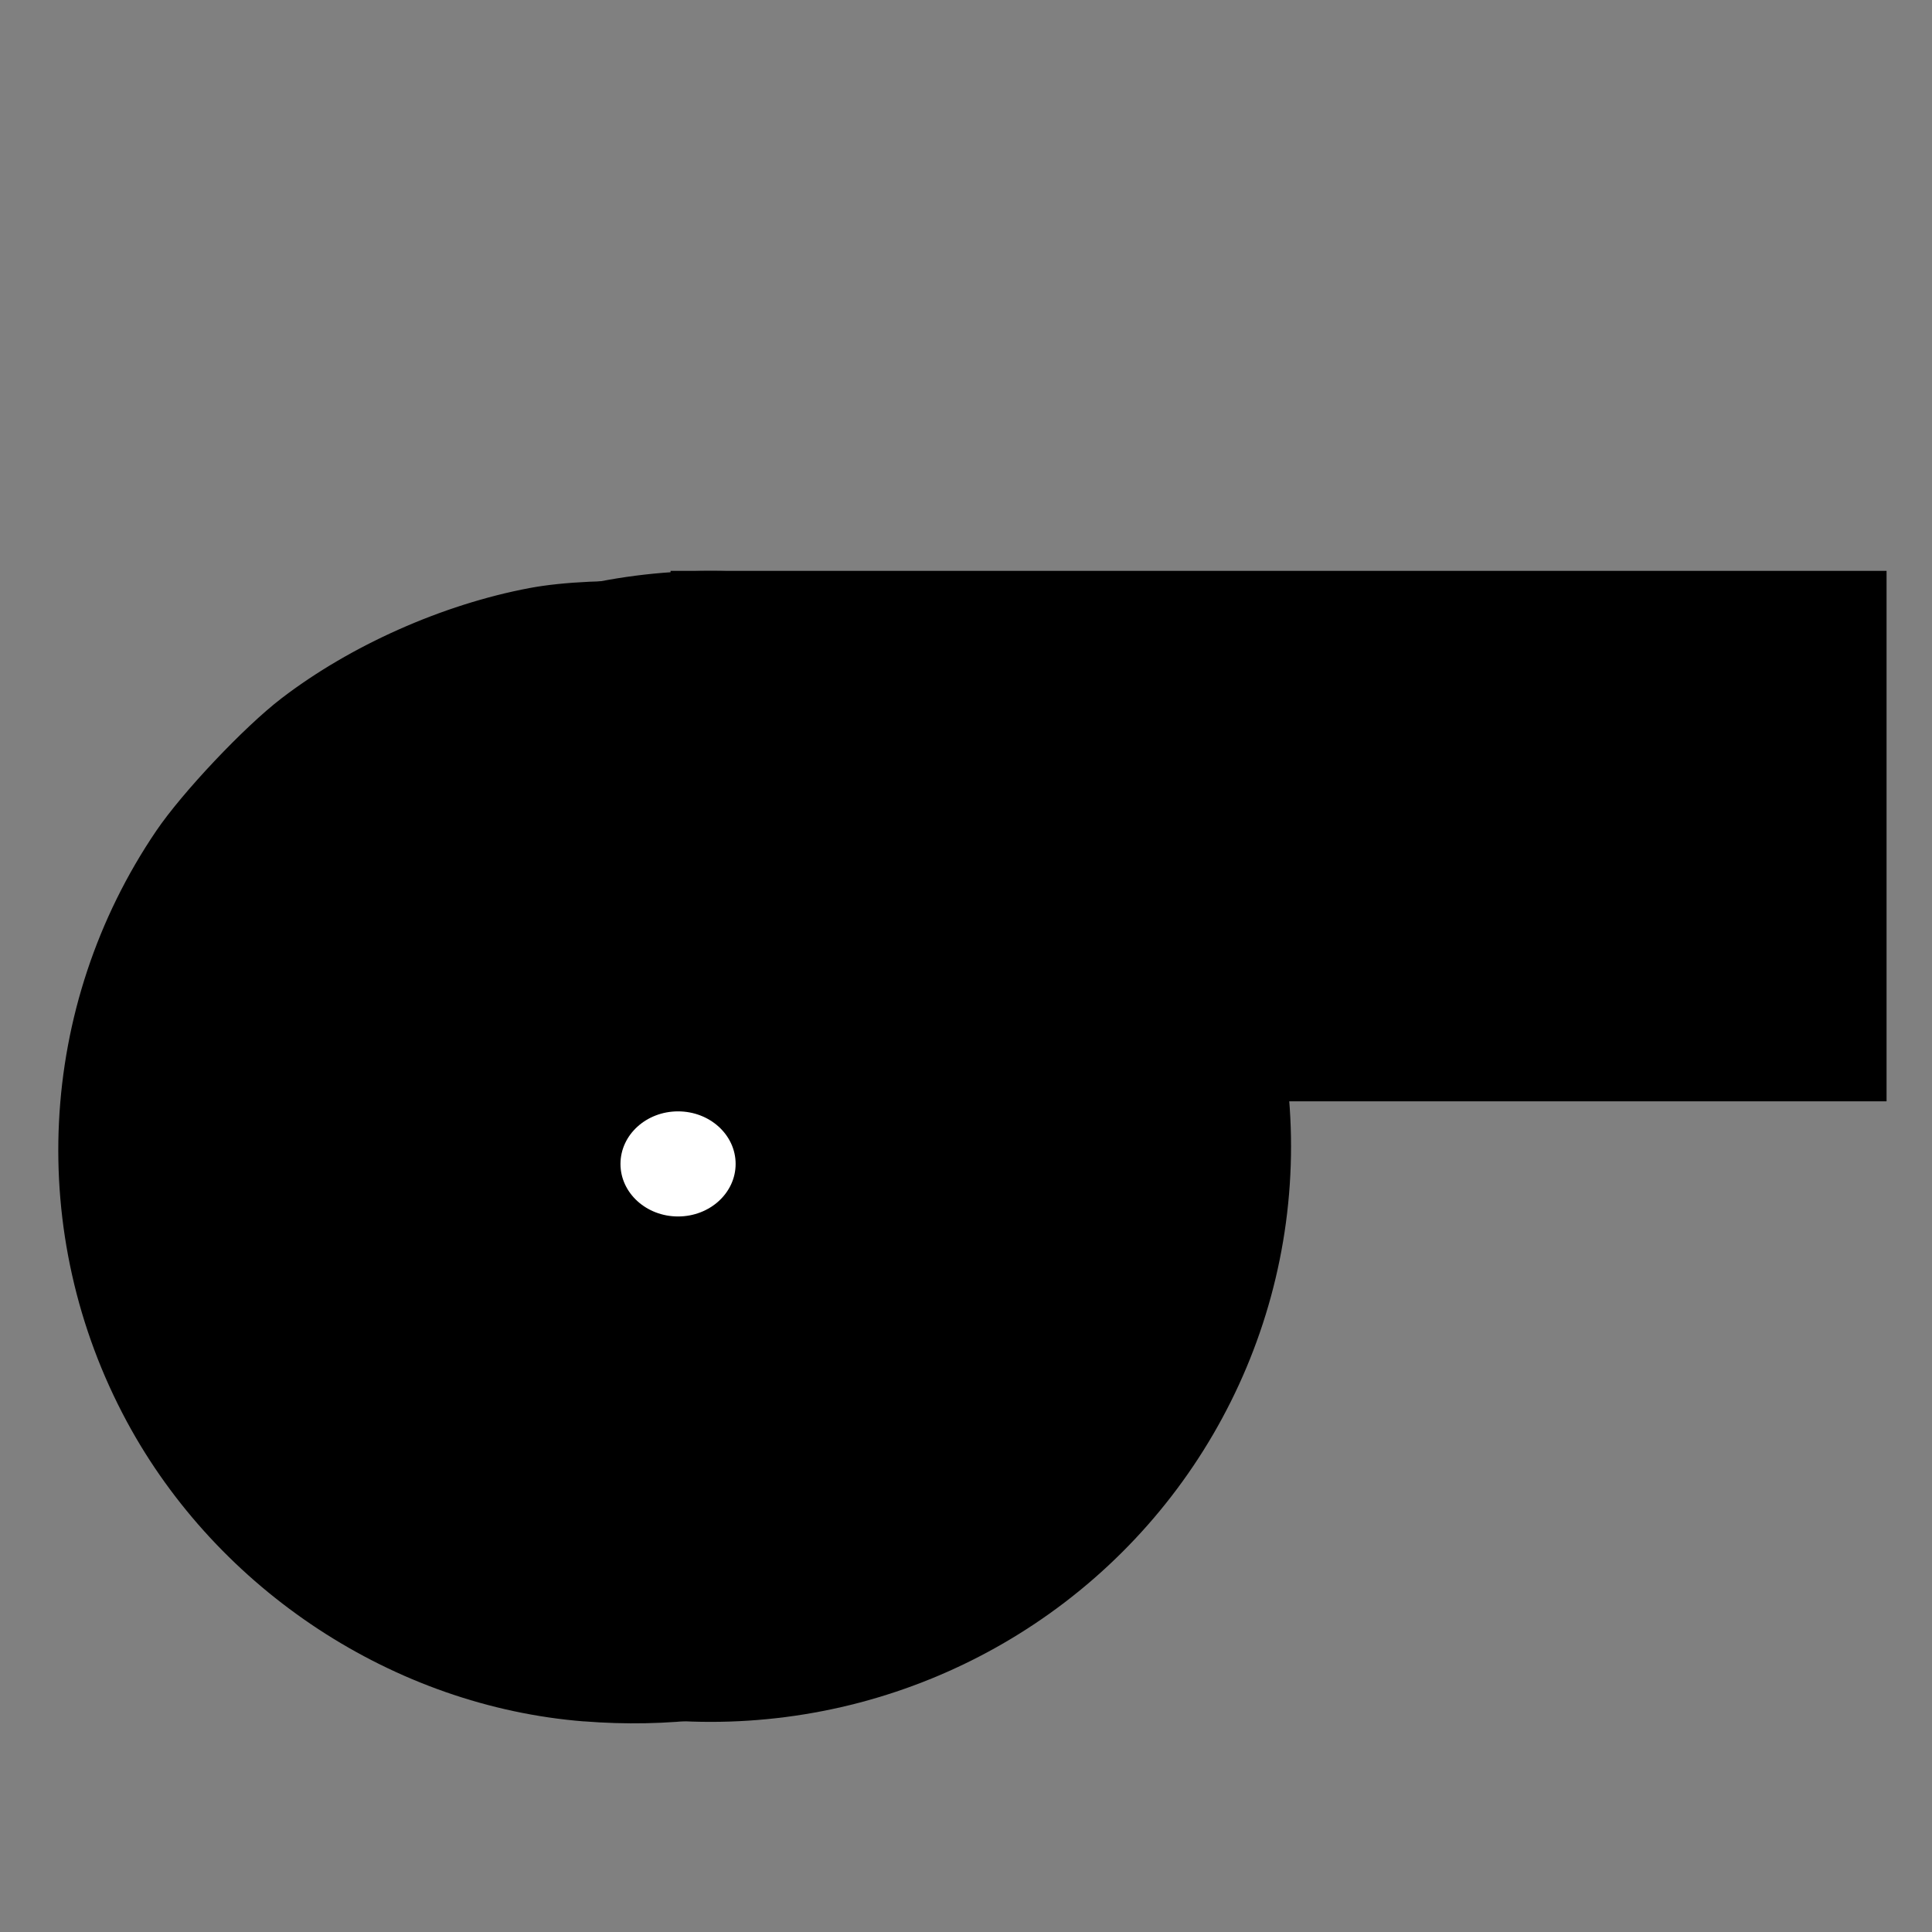 <?xml version="1.0" encoding="UTF-8" standalone="no"?>
<svg
   xmlns:dc="http://purl.org/dc/elements/1.1/"
   xmlns:cc="http://creativecommons.org/ns#"
   xmlns:rdf="http://www.w3.org/1999/02/22-rdf-syntax-ns#"
   xmlns:svg="http://www.w3.org/2000/svg"
   xmlns="http://www.w3.org/2000/svg"
   version="1.1"
   id="svg3448"
   viewBox="0 0 25 25"
   height="25"
   width="25">
  <rect x="0" y="0" width="25" height="25" fill="#808080" stroke="none"/>
  <defs
     id="defs3450" />
  <g
     transform="translate(0,-1027.362)"
     id="layer1">
    <ellipse
       ry="7.447"
       rx="7.511"
       cy="1042.196"
       cx="9.195"
       id="path3456"
       style="fill:#000000" />
    <path
       id="path3460"
       d="m 7.557,1049.637 c -2.454,-0.195 -4.737,-1.693 -5.916,-3.88 -1.307,-2.425 -1.16,-5.374 0.381,-7.644 0.338,-0.498 1.135,-1.342 1.617,-1.712 0.895,-0.687 2.087,-1.218 3.215,-1.43 0.873,-0.164 2.495,-0.101 3.323,0.13 1.265,0.352 2.413,1.021 3.338,1.946 0.939,0.938 1.609,2.096 1.957,3.382 0.156,0.578 0.171,0.738 0.171,1.831 0,1.099 -0.015,1.252 -0.175,1.845 -0.341,1.263 -1.229,2.75 -2.125,3.557 -1.62,1.46 -3.631,2.146 -5.788,1.974 z"
       style="fill:#000000" />
    <rect
       y="1034.749"
       x="8.677"
       height="6.864"
       width="15.735"
       id="rect3462"
       style="fill:#000000" />
    <ellipse
       ry="0.68"
       rx="0.745"
       cy="1042.423"
       cx="8.774"
       id="path3464"
       style="fill:#ffffff" />
  </g>
</svg>
